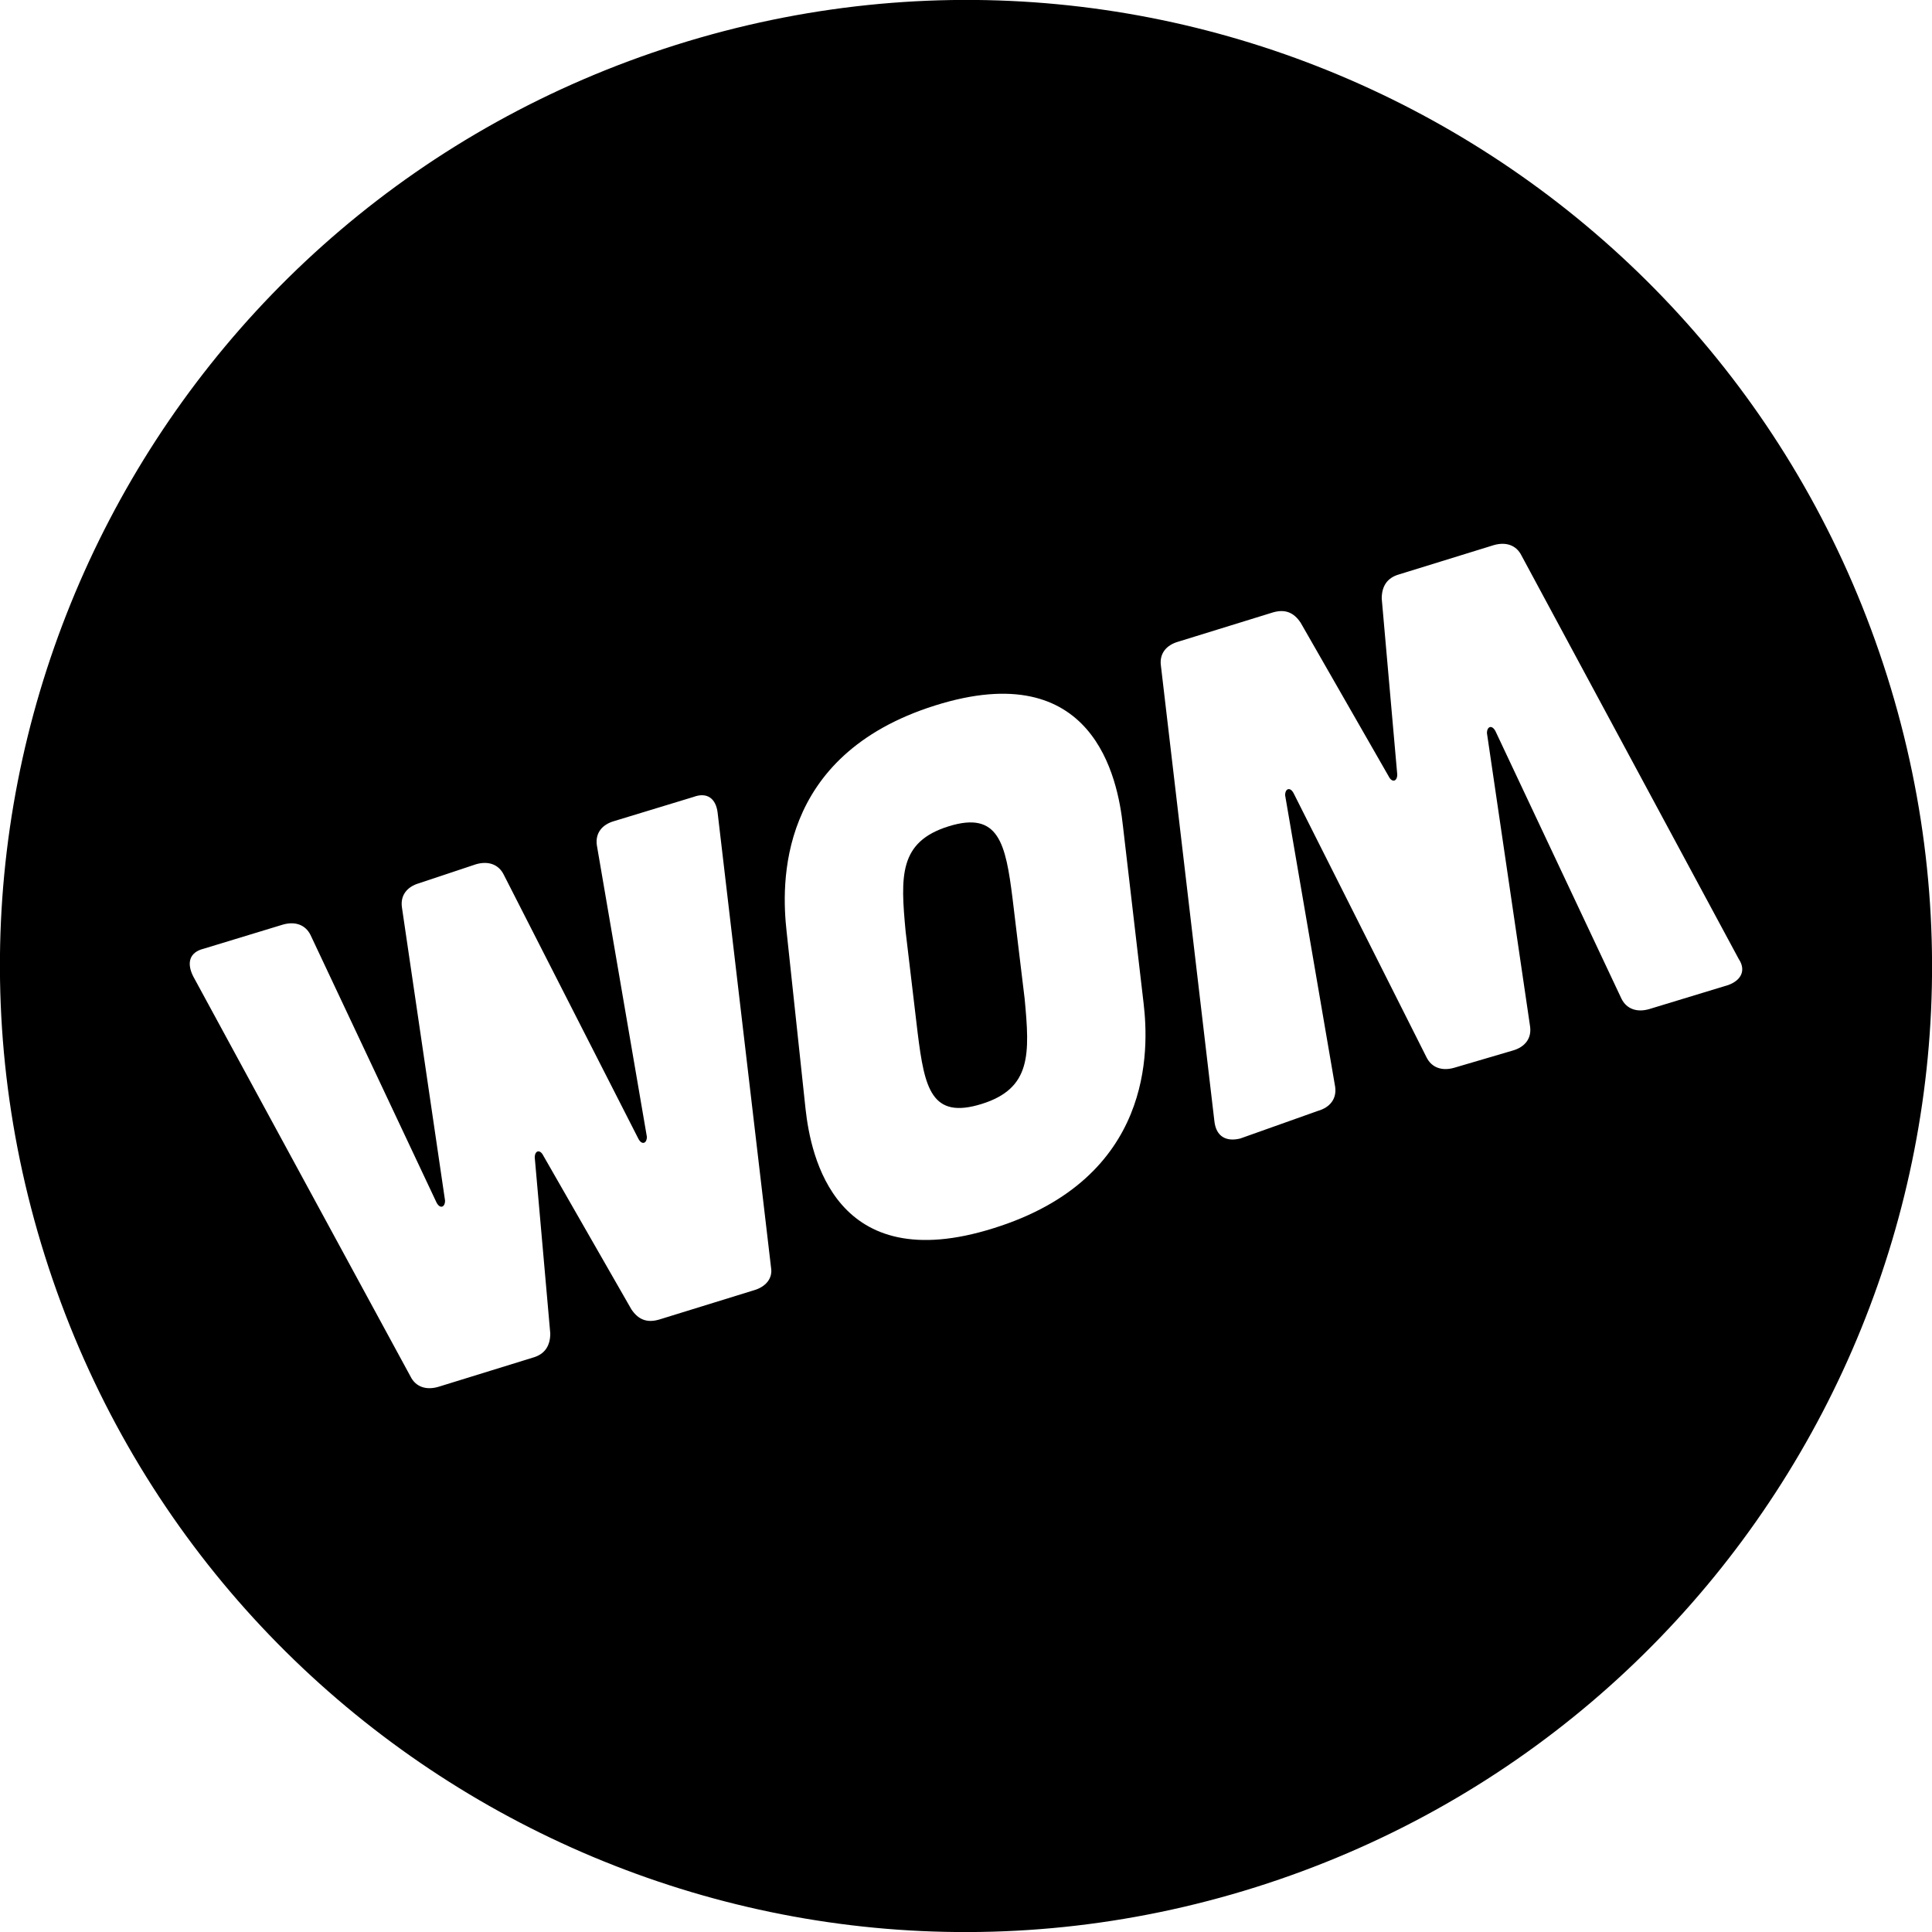 <?xml version="1.0" encoding="utf-8"?>
<!-- Generator: Adobe Illustrator 21.0.0, SVG Export Plug-In . SVG Version: 6.00 Build 0)  -->
<svg version="1.1" id="Capa_1" xmlns="http://www.w3.org/2000/svg" xmlns:xlink="http://www.w3.org/1999/xlink" x="0px" y="0px"
	 viewBox="0 0 112 112" style="enable-background:new 0 0 112 112;" xml:space="preserve">
<g>
	<path d="M58.7,52.1c-0.4-3.2-0.8-5.1-3.7-4.2c-2.9,0.9-2.8,2.9-2.5,6.1l0.7,5.9c0.4,3.2,0.8,5,3.7,4.1c2.9-0.9,2.8-2.9,2.5-6.1
		L58.7,52.1z"/>
	<path d="M109.4,39.2C100.1,9.7,68.7-6.7,39.2,2.6C9.7,11.9-6.7,43.3,2.6,72.8c9.3,29.5,40.7,45.9,70.2,36.6
		C102.3,100.1,118.7,68.7,109.4,39.2z M43.7,74.8l-5.5,1.7c-0.7,0.2-1.2,0-1.6-0.6l-5.1-8.9c-0.2-0.4-0.5-0.3-0.5,0.1l0.9,10.2
		c0,0.7-0.3,1.2-1,1.4l-5.5,1.7c-0.7,0.2-1.3,0-1.6-0.6L11.2,56.6c-0.4-0.8-0.2-1.4,0.6-1.6l4.6-1.4c0.7-0.2,1.3,0,1.6,0.6l7.3,15.5
		c0.2,0.4,0.5,0.3,0.5-0.1l-2.5-17c-0.1-0.7,0.3-1.2,1-1.4l3.3-1.1c0.7-0.2,1.3,0,1.6,0.6L37,66c0.2,0.4,0.5,0.3,0.5-0.1l-2.9-16.9
		c-0.1-0.7,0.3-1.2,1-1.4l4.6-1.4c0.8-0.3,1.3,0.1,1.4,0.9l3.1,26.4C44.8,74.1,44.4,74.6,43.7,74.8z M57.6,71.2
		c-9.2,2.9-10.6-4.2-10.9-6.9L45.6,54c-0.3-2.7-0.6-10.2,8.6-13.1c9.2-2.9,10.6,4.2,10.9,7l1.2,10.3C66.6,60.8,66.9,68.3,57.6,71.2z
		 M100.2,57.1l-4.6,1.4c-0.7,0.2-1.3,0-1.6-0.6l-7.3-15.5c-0.2-0.4-0.5-0.3-0.5,0.1l2.5,17c0.1,0.7-0.3,1.2-1,1.4l-3.4,1
		c-0.7,0.2-1.3,0-1.6-0.6L75,46c-0.2-0.4-0.5-0.3-0.5,0.1l2.9,16.9c0.1,0.7-0.3,1.2-1,1.4L71.9,66c-0.8,0.2-1.4-0.1-1.5-1l-3.1-26.4
		c-0.1-0.7,0.3-1.2,1-1.4l5.5-1.7c0.7-0.2,1.2,0,1.6,0.6l5.1,8.9c0.2,0.4,0.5,0.3,0.5-0.1l-0.9-10.2c0-0.7,0.3-1.2,1-1.4l5.5-1.7
		c0.7-0.2,1.3,0,1.6,0.6l12.6,23.4C101.2,56.2,101,56.8,100.2,57.1z"/>
</g>
</svg>
